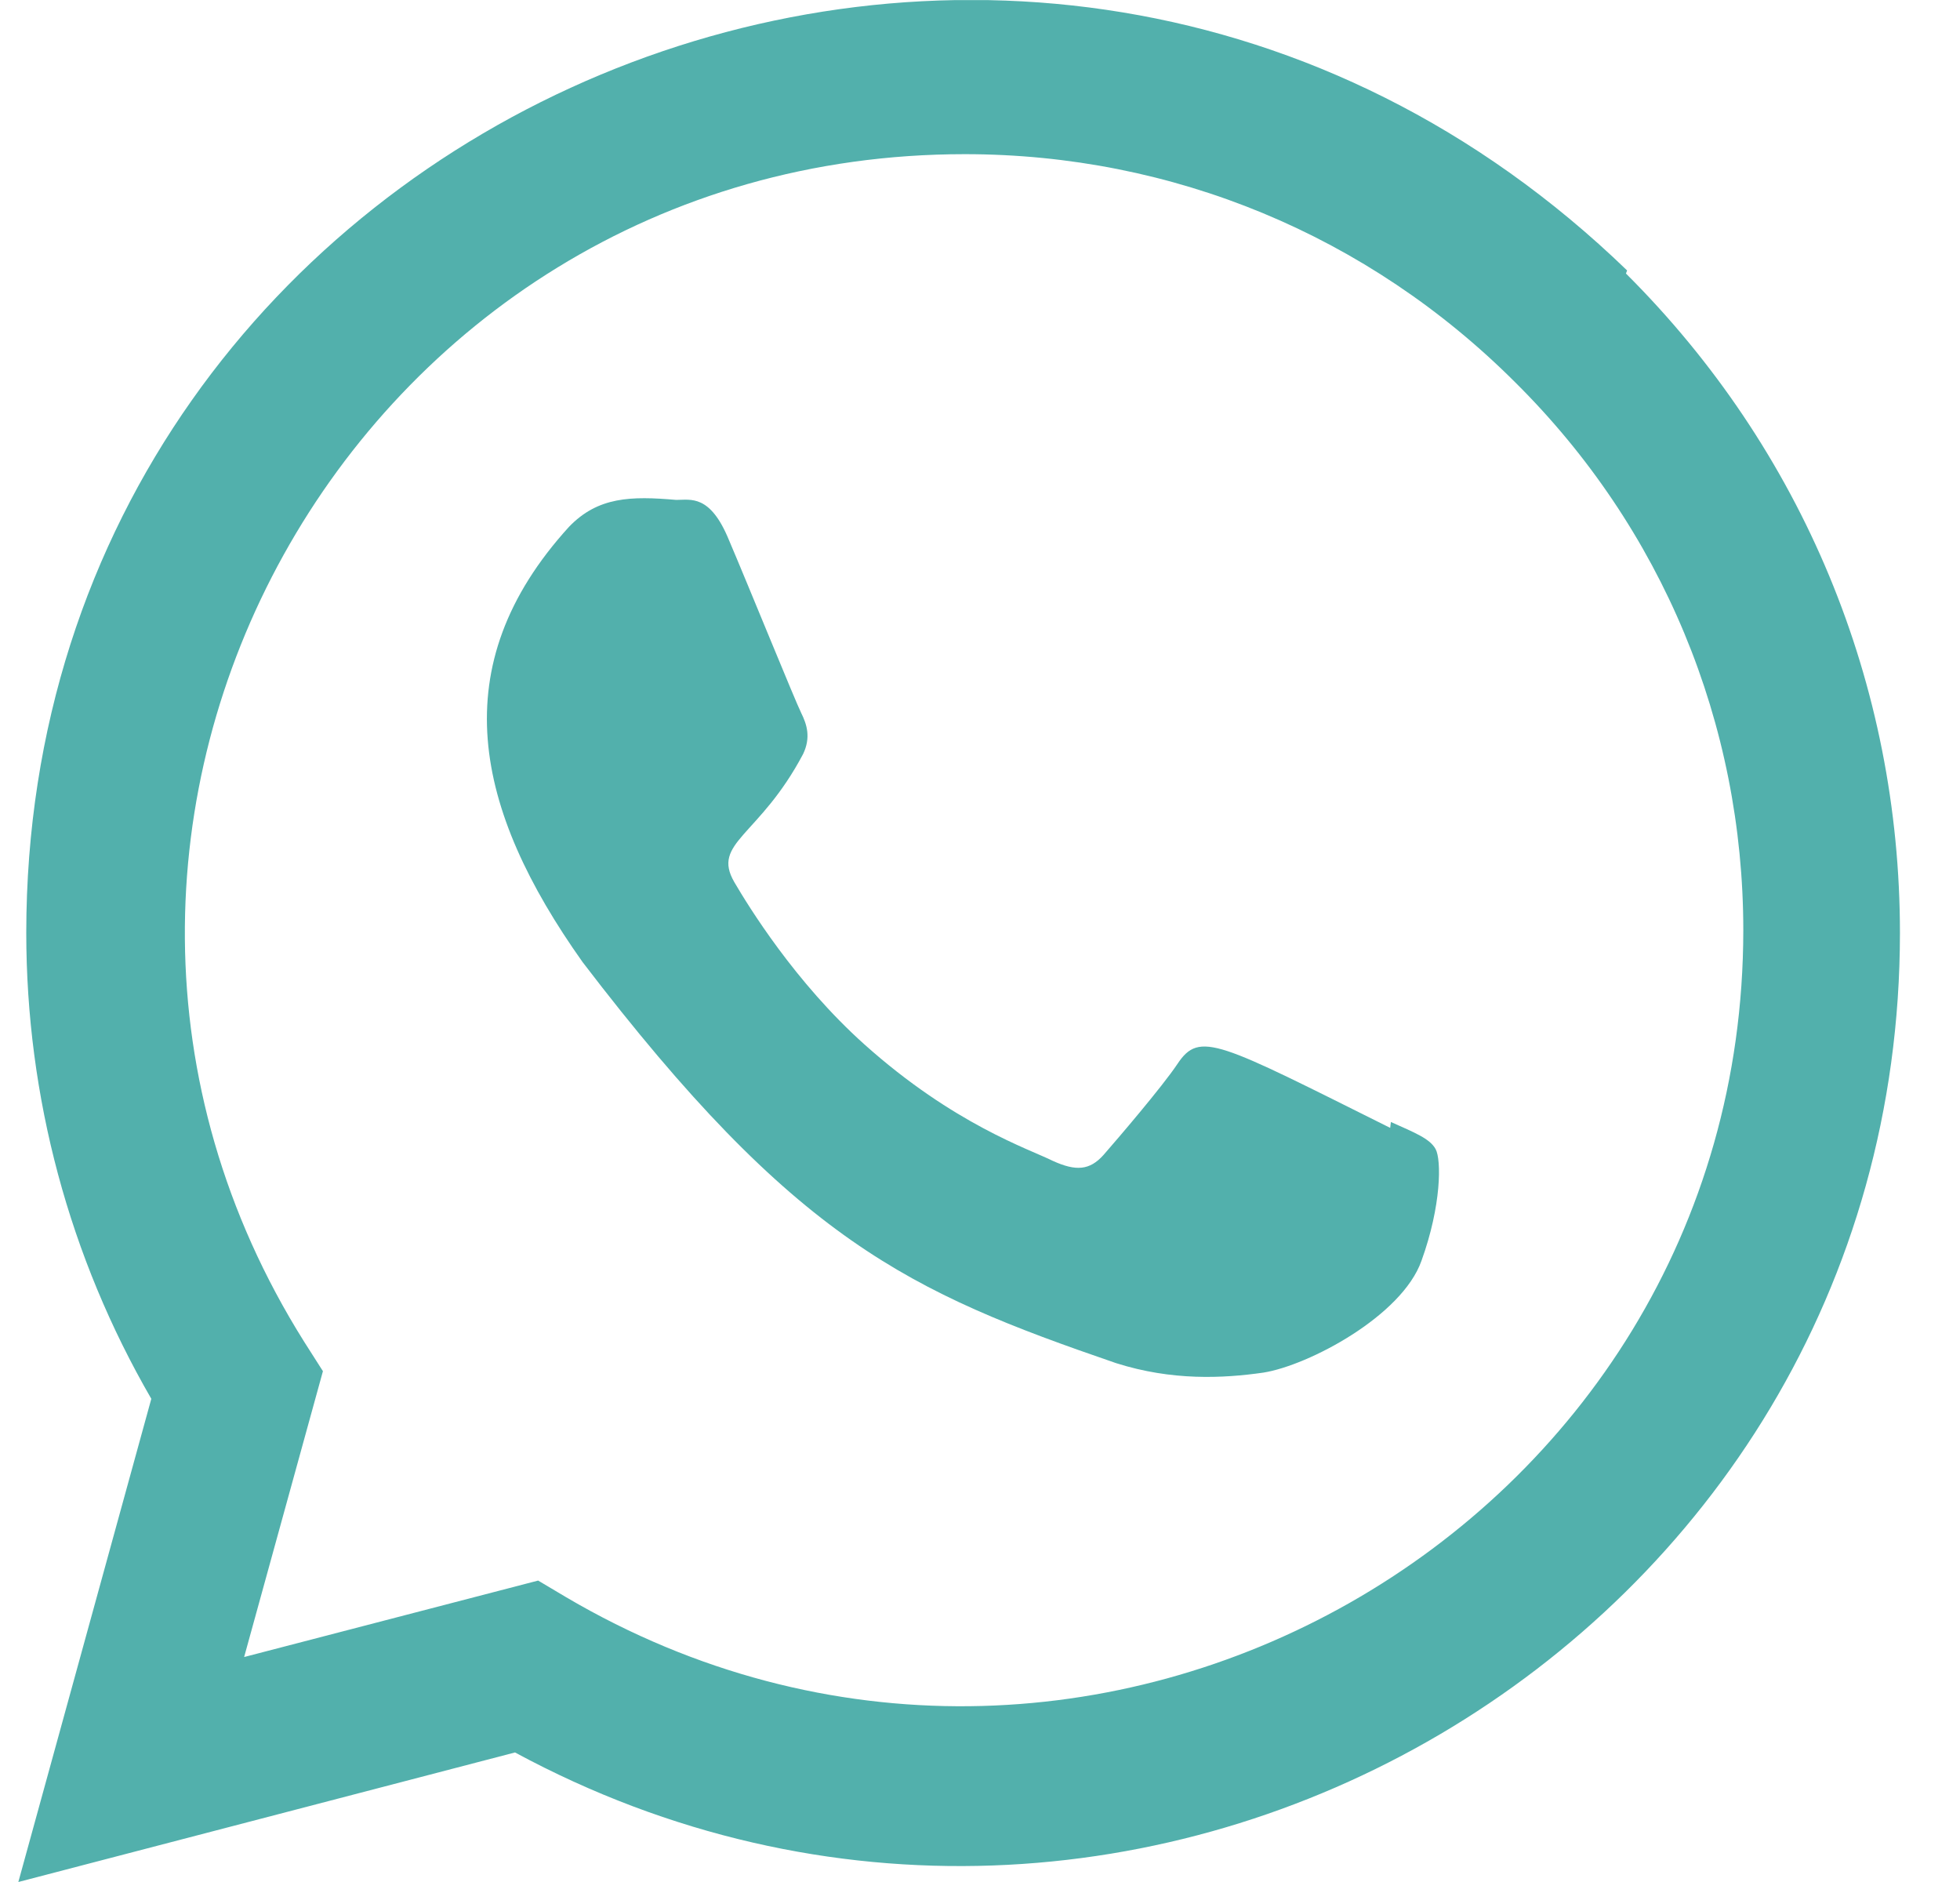 <svg width="25" height="24" viewBox="0 0 25 24" fill="none" xmlns="http://www.w3.org/2000/svg">
<g clip-path="url(#clip0_1_48138)">
<path d="M17.741 14.308L17.732 14.383C15.533 13.287 15.303 13.141 15.019 13.567C14.822 13.862 14.248 14.531 14.075 14.729C13.9 14.924 13.726 14.939 13.429 14.804C13.129 14.654 12.166 14.339 11.026 13.319C10.138 12.524 9.542 11.549 9.366 11.249C9.073 10.743 9.686 10.671 10.244 9.615C10.344 9.405 10.293 9.24 10.219 9.091C10.144 8.941 9.547 7.471 9.297 6.885C9.057 6.301 8.81 6.375 8.625 6.375C8.049 6.325 7.628 6.333 7.257 6.719C5.643 8.493 6.05 10.323 7.431 12.269C10.145 15.821 11.591 16.475 14.235 17.383C14.949 17.61 15.6 17.578 16.115 17.504C16.689 17.413 17.882 16.783 18.131 16.078C18.386 15.373 18.386 14.788 18.311 14.653C18.237 14.518 18.041 14.443 17.741 14.308Z" fill="#52B0AC"/>
<path d="M20.754 3.449C13.065 -3.984 0.34 1.407 0.335 11.893C0.335 13.989 0.884 16.033 1.93 17.838L0.234 24L6.569 22.348C14.474 26.618 24.23 20.948 24.234 11.899C24.234 8.723 22.994 5.734 20.739 3.488L20.754 3.449ZM22.236 11.866C22.23 19.499 13.851 24.266 7.224 20.37L6.864 20.156L3.114 21.131L4.119 17.486L3.88 17.111C-0.244 10.546 4.494 1.966 12.306 1.966C14.96 1.966 17.451 3.001 19.327 4.876C21.202 6.735 22.236 9.226 22.236 11.866Z" fill="#52B0AC"/>
</g>
<defs>
<clipPath id="clip0_1_48138">
<rect width="24" height="24" fill="white" transform="translate(0.234 0.001)"/>
</clipPath>
</defs>
</svg>
